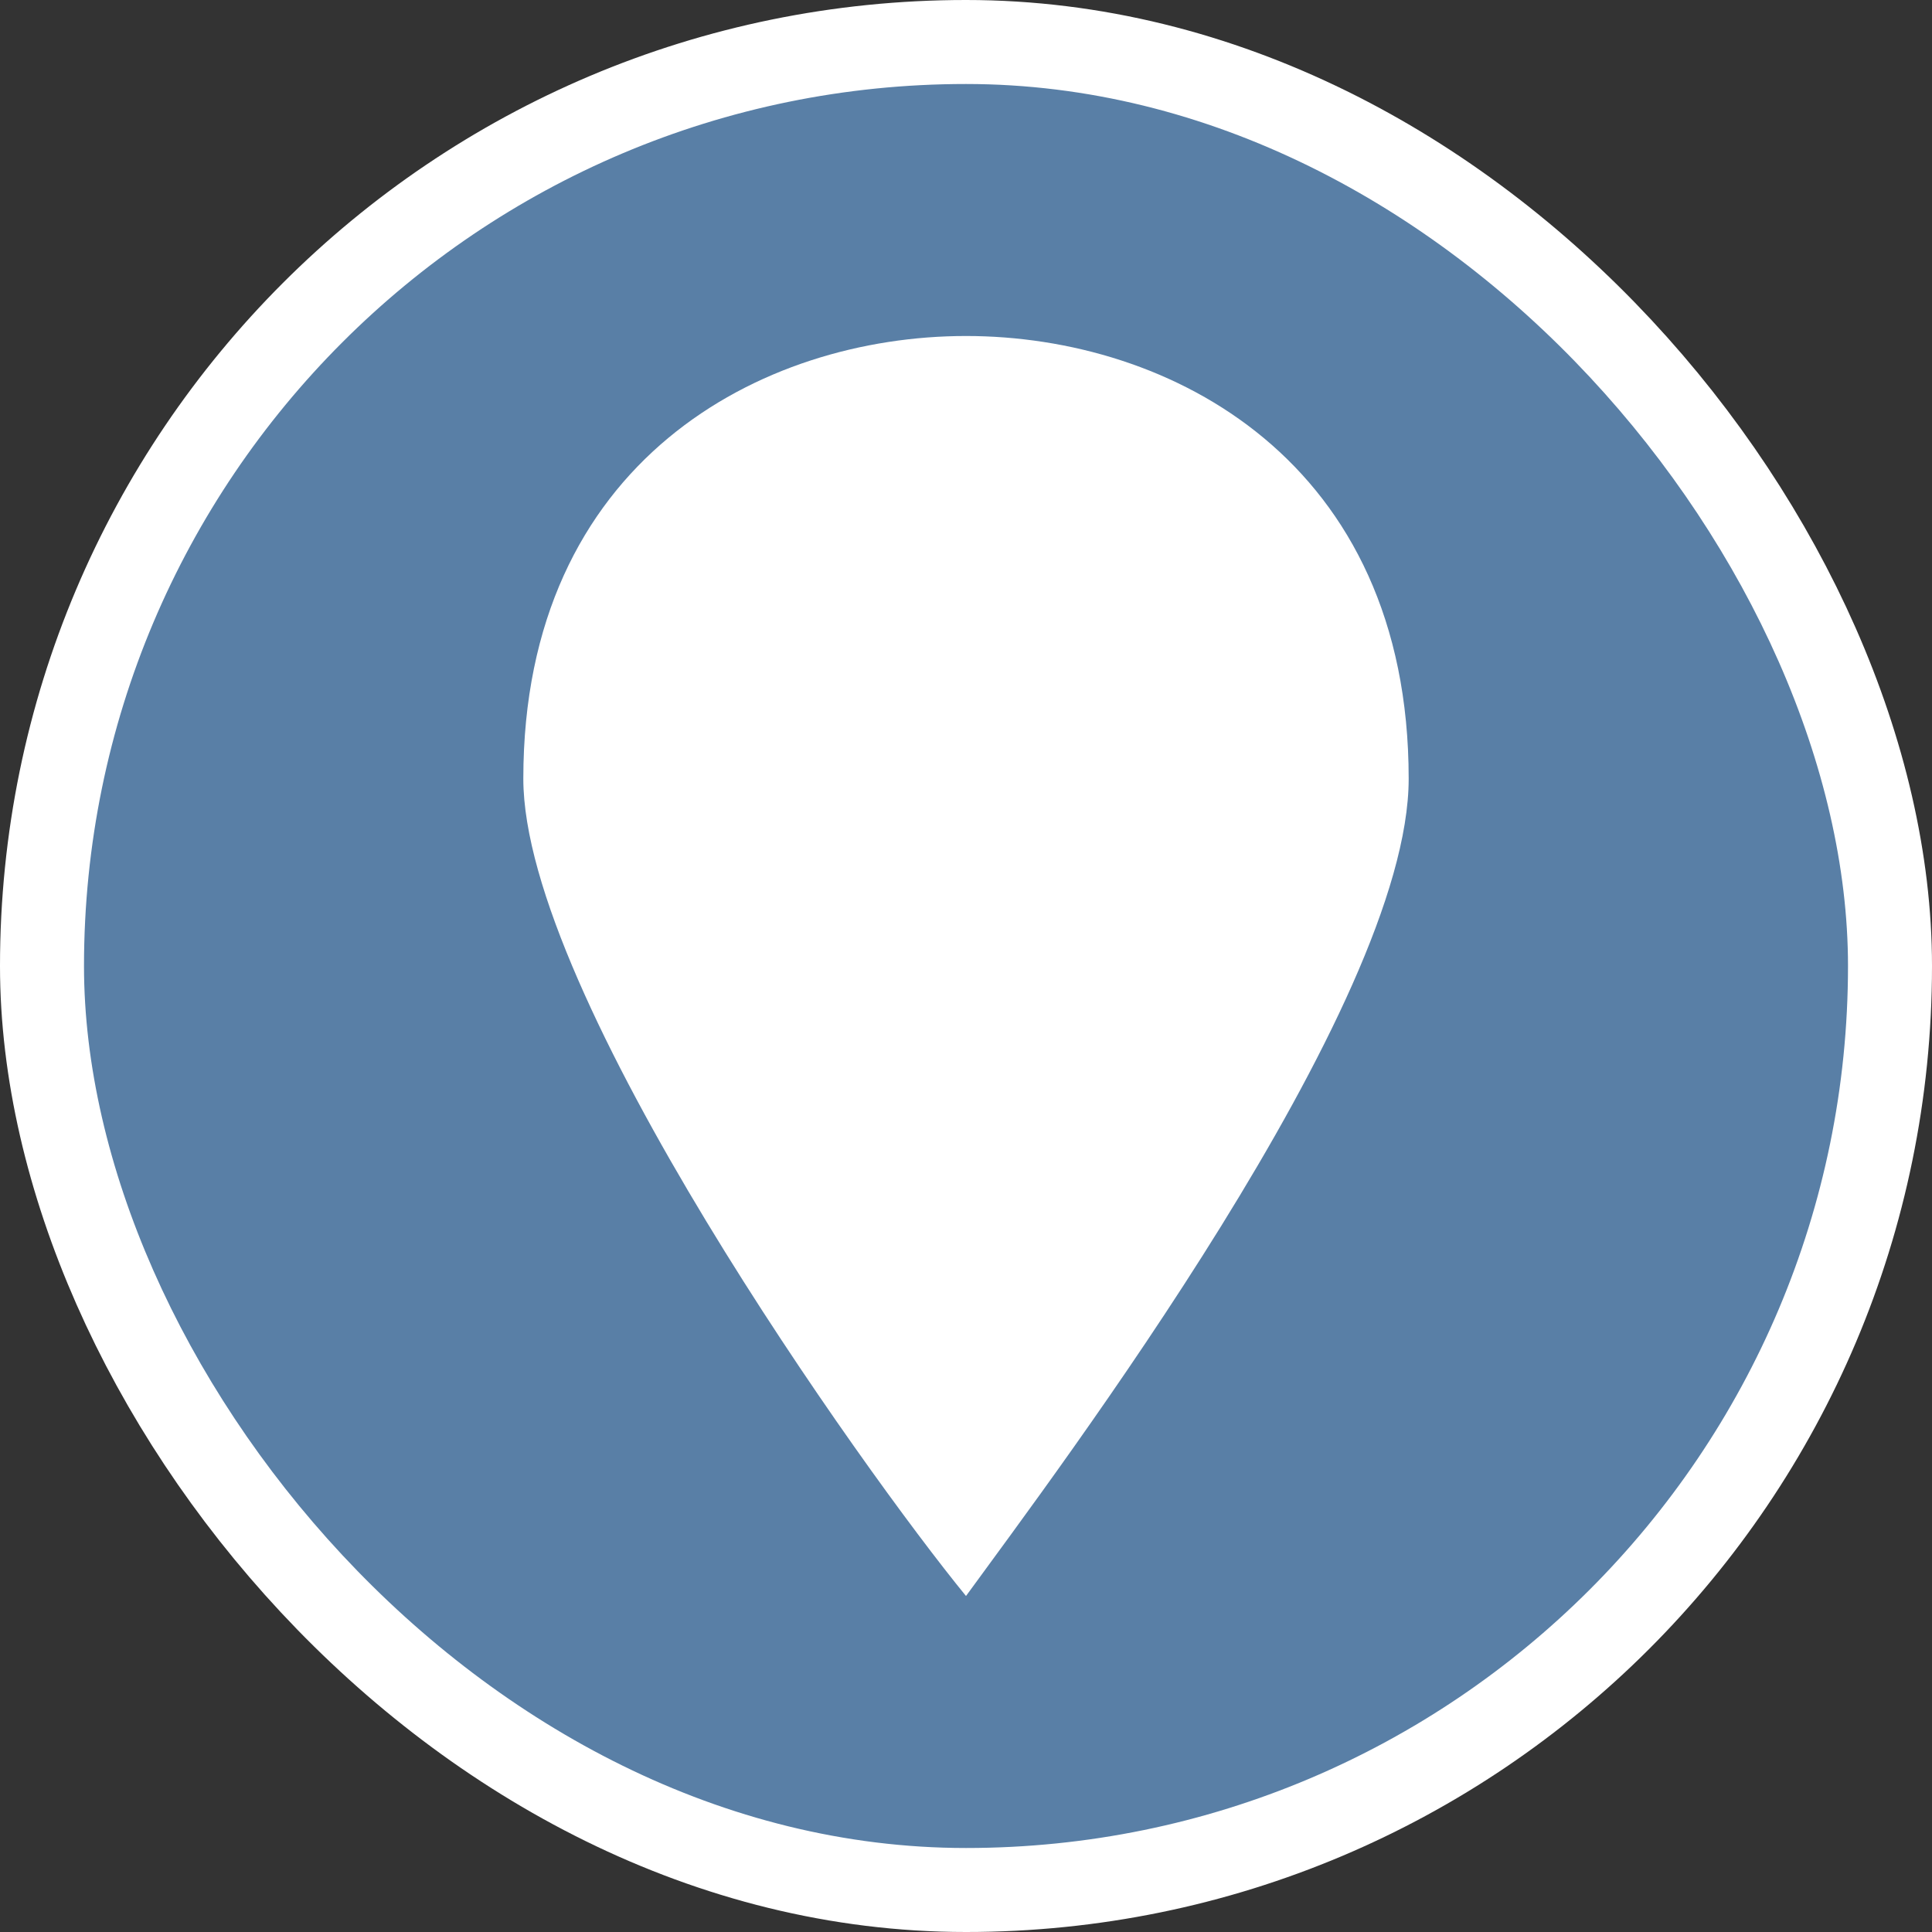 <svg xmlns="http://www.w3.org/2000/svg" viewBox="0 0 23 23" height="23" width="23"><rect x="0" y="0" width="23" height="23" fill="#333333" stroke="none"/><title>marker_15.svg</title><rect fill="none" x="0" y="0" width="23" height="23"></rect><rect x="1" y="1" rx="10.5" ry="10.5" width="21" height="21" stroke="#ffffff" style="stroke-linejoin:round;stroke-miterlimit:4;" fill="#ffffff" stroke-width="2"></rect><rect x="1" y="1" width="21" height="21" rx="10.5" ry="10.5" fill="#597fa6"></rect><path fill="#ffffff" transform="translate(4 4)" d="M7.5,0C5.068,0,2.23,1.486,2.23,5.27
	C2.23,7.838,6.284,13.514,7.5,15c1.081-1.486,5.27-7.027,5.27-9.73C12.77,1.486,9.932,0,7.5,0z"></path></svg>